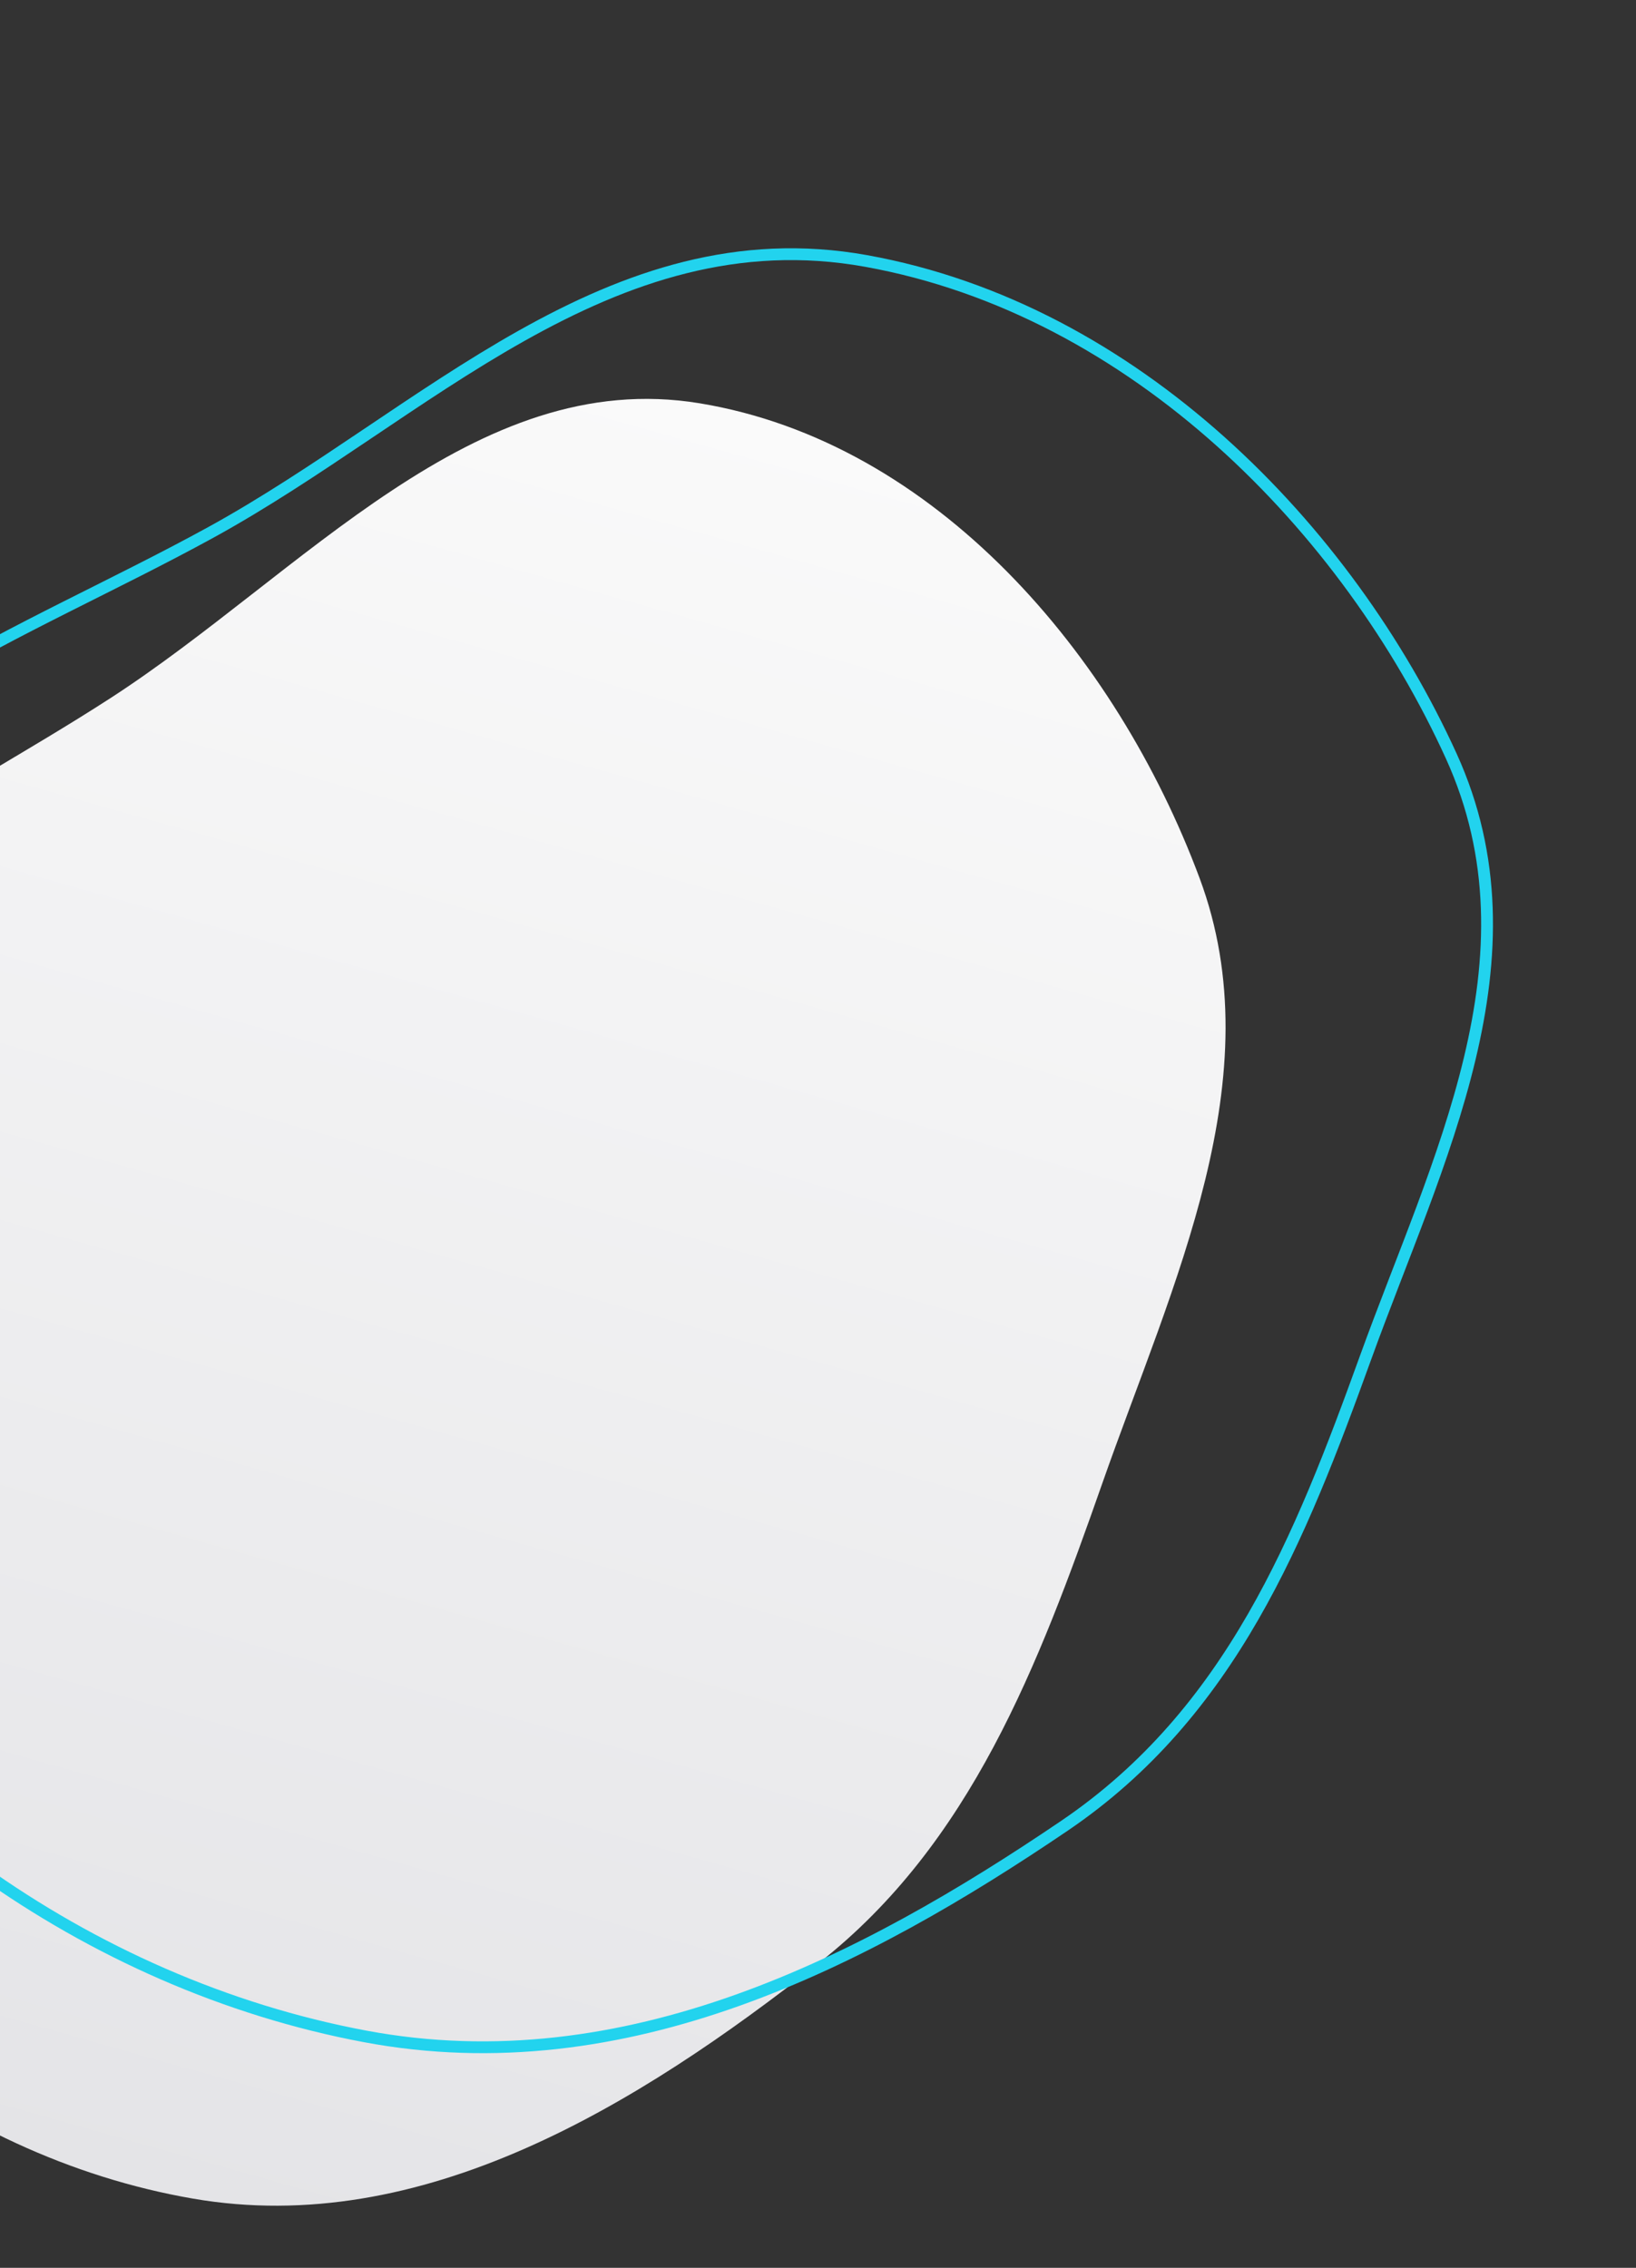 <svg width="277" height="384" viewBox="0 0 277 384" fill="none" xmlns="http://www.w3.org/2000/svg">
<rect x="0" y="0" width="277" height="384" fill="#333333" stroke="none"/>
<path fill-rule="evenodd" clip-rule="evenodd" d="M118.448 68.285C158.373 74.873 188.986 110.789 203.103 148.676C215.676 182.417 198.525 217.26 186.616 251.224C175.814 282.03 164.374 312.157 138.702 332.345C107.85 356.606 71.373 378.977 32.667 372.283C-8.825 365.107 -44.973 335.451 -63.05 297.454C-80.223 261.357 -74.301 218.629 -57.727 182.276C-43.406 150.862 -10.349 137.008 18.653 118.243C51.117 97.237 80.269 61.986 118.448 68.285Z" fill="url(#paint0_linear_10_212)"/>
<path fill-rule="evenodd" clip-rule="evenodd" d="M146.656 44.191C192.113 52.391 228.211 89.553 245.719 128.021C261.311 162.279 243.303 196.44 231.194 229.933C220.21 260.313 208.478 289.987 180.234 309.146C146.292 332.169 105.908 353.075 61.827 344.818C14.573 335.966 -27.538 304.843 -49.532 266.105C-70.426 229.305 -65.446 186.804 -48.154 151.109C-33.211 120.263 3.646 107.738 35.716 90.138C71.614 70.436 103.189 36.35 146.656 44.191Z" stroke="#22D3EE" stroke-width="2"/>
<defs>
<linearGradient id="paint0_linear_10_212" x1="107.721" y1="64.734" x2="21.633" y2="369.821" gradientUnits="userSpaceOnUse">
<stop stop-color="#FAFAFA"/>
<stop offset="1" stop-color="#E4E4E7"/>
</linearGradient>
</defs>
</svg>
